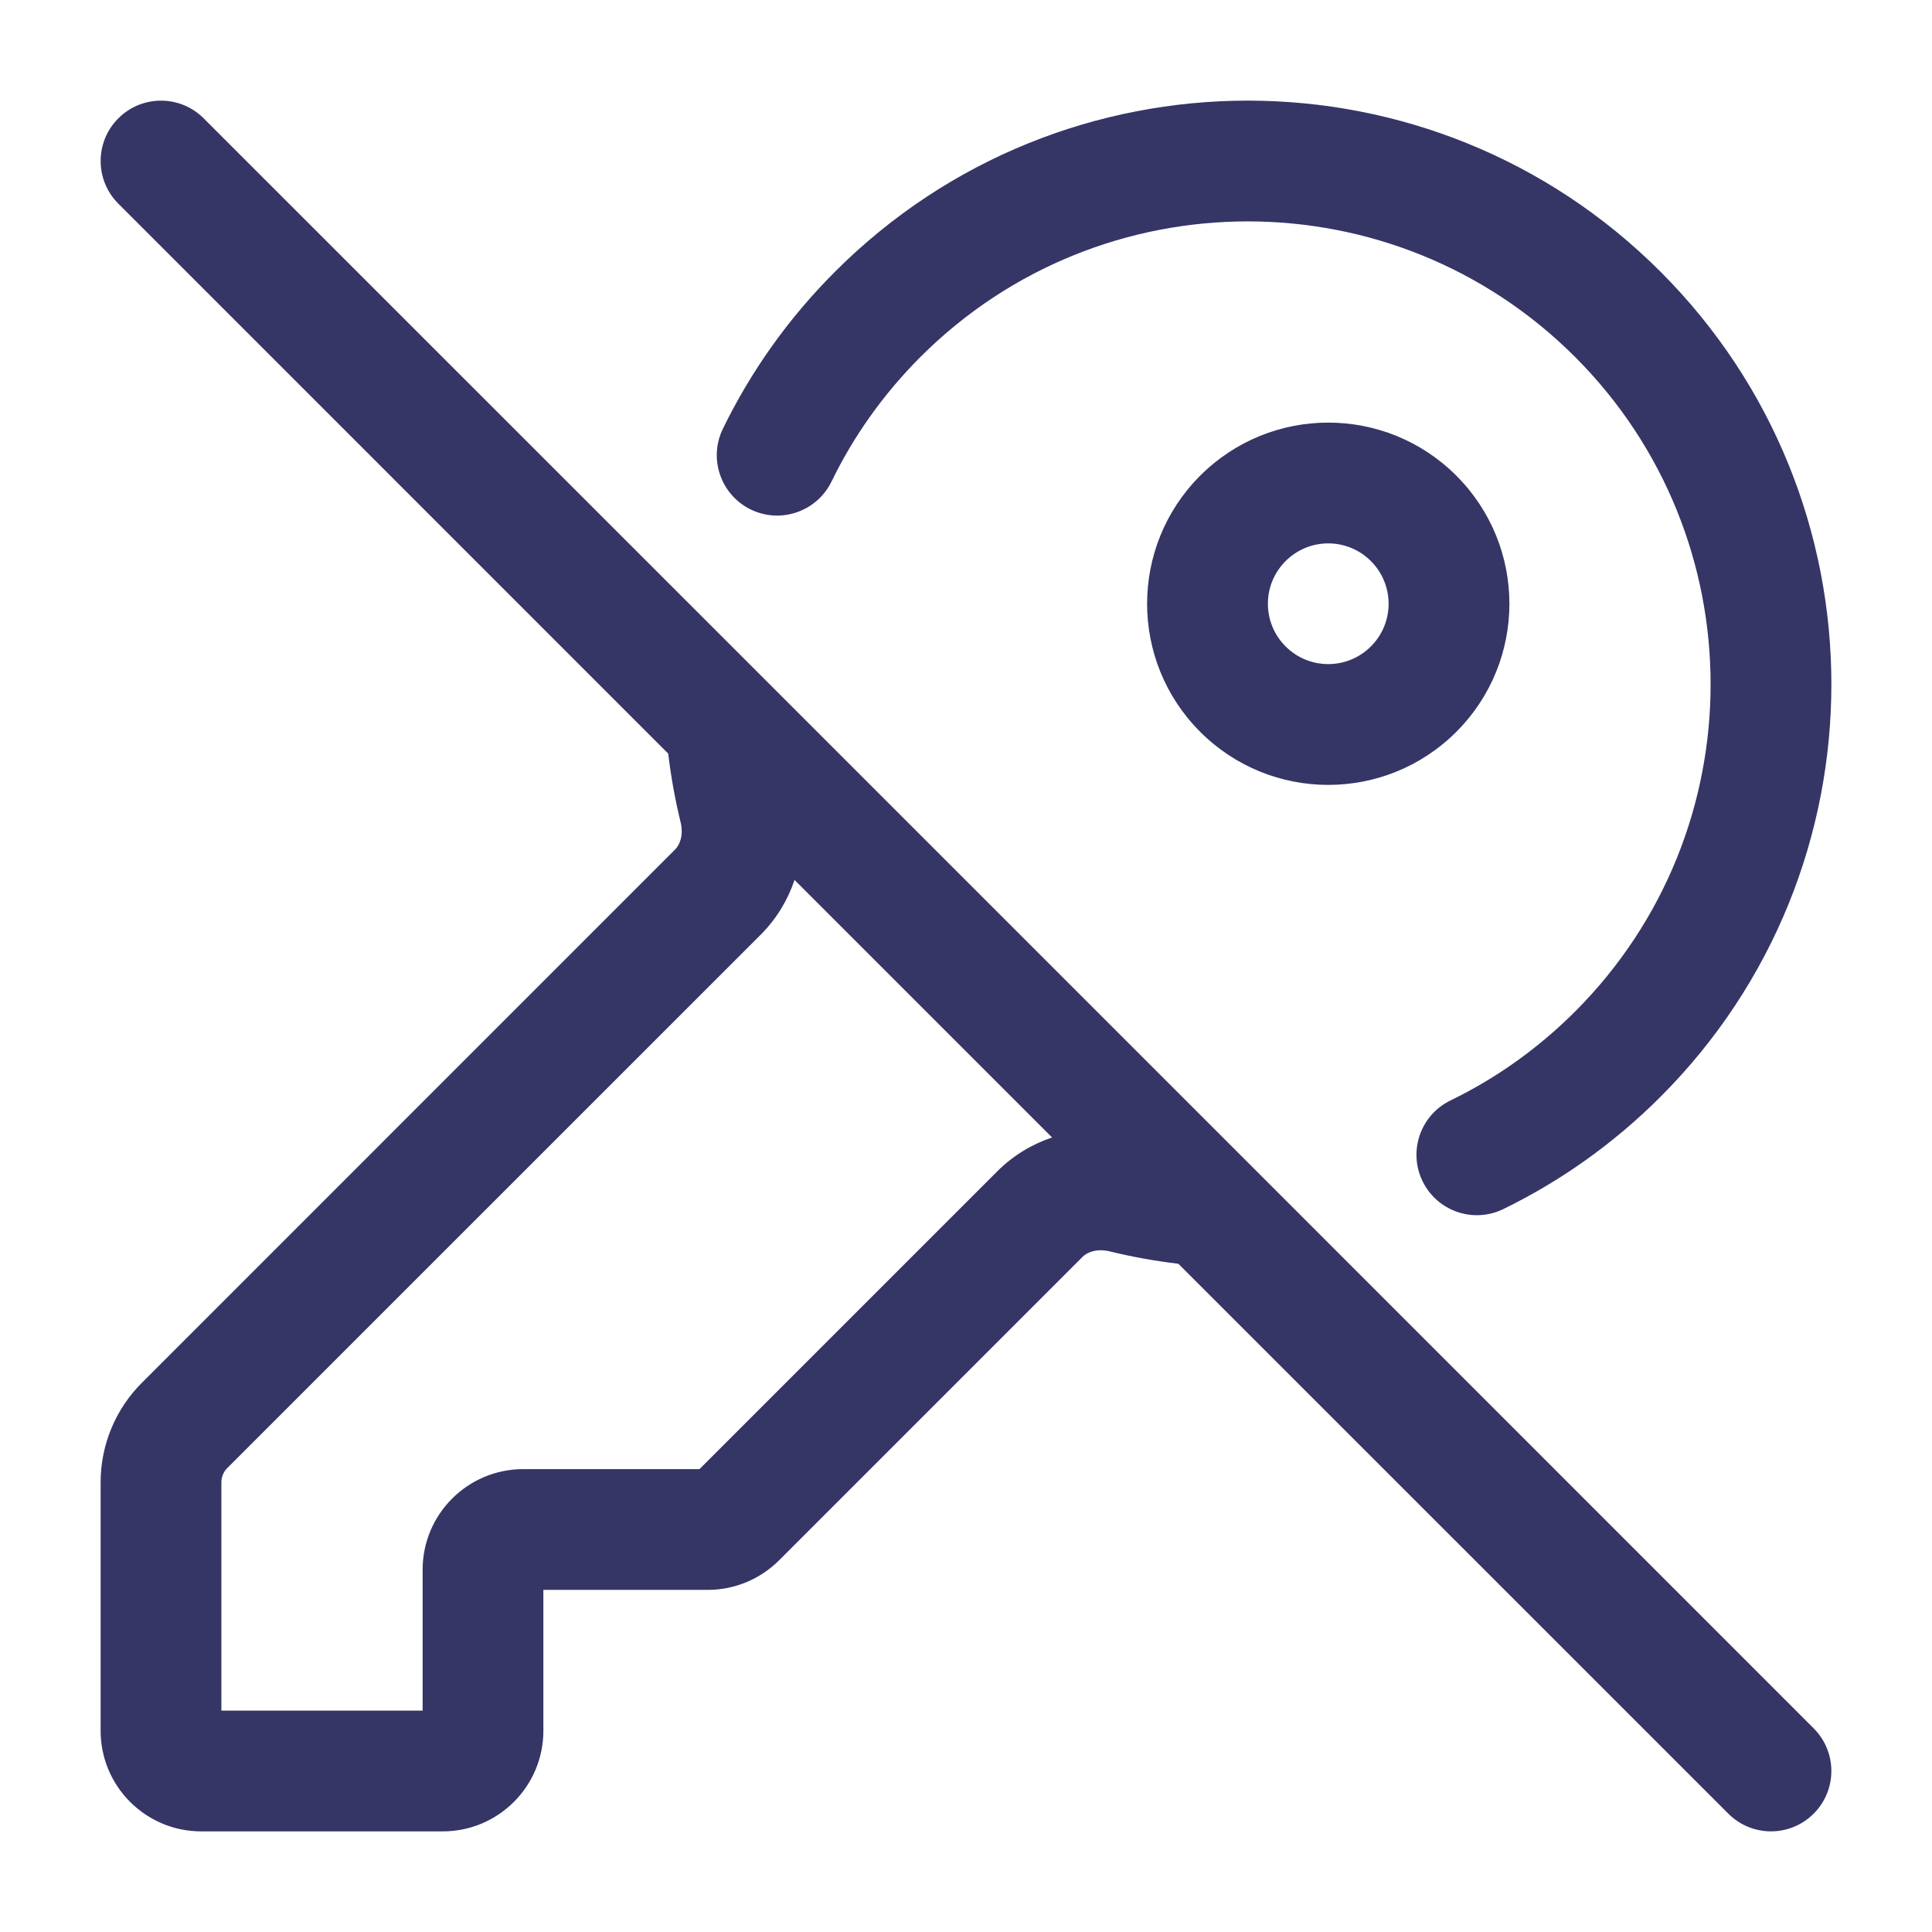 <svg width="24" height="24" viewBox="0 0 24 24" fill="none" xmlns="http://www.w3.org/2000/svg">
<path d="M11.434 4.434C13.68 2.189 17.32 2.189 19.566 4.434C21.811 6.68 21.811 10.32 19.566 12.566C19.1 13.031 18.576 13.4 18.017 13.671C17.645 13.853 17.49 14.302 17.672 14.674C17.853 15.046 18.302 15.201 18.674 15.02C19.38 14.676 20.041 14.211 20.626 13.626C23.458 10.795 23.458 6.205 20.626 3.374C17.795 0.542 13.205 0.542 10.374 3.374C9.789 3.958 9.324 4.62 8.98 5.326C8.799 5.698 8.953 6.147 9.326 6.329C9.698 6.51 10.147 6.355 10.329 5.983C10.6 5.424 10.969 4.9 11.434 4.434Z" fill="#353566"/>
<path fill-rule="evenodd" clip-rule="evenodd" d="M18.091 5.909C17.212 5.03 15.788 5.03 14.909 5.909C14.03 6.788 14.03 8.212 14.909 9.091C15.788 9.97 17.212 9.97 18.091 9.091C18.97 8.212 18.97 6.788 18.091 5.909ZM15.97 6.97C16.263 6.677 16.737 6.677 17.03 6.97C17.323 7.263 17.323 7.737 17.03 8.03C16.737 8.323 16.263 8.323 15.97 8.03C15.677 7.737 15.677 7.263 15.97 6.97Z" fill="#353566"/>
<path fill-rule="evenodd" clip-rule="evenodd" d="M8.301 9.362L1.47 2.53C1.177 2.237 1.177 1.763 1.47 1.47C1.763 1.177 2.237 1.177 2.53 1.47L9.548 8.487C9.55 8.49 9.552 8.492 9.555 8.494L15.506 14.445C15.508 14.447 15.51 14.45 15.513 14.452L22.53 21.47C22.823 21.763 22.823 22.237 22.53 22.53C22.237 22.823 21.763 22.823 21.47 22.53L14.638 15.699C14.352 15.665 14.067 15.614 13.785 15.545C13.627 15.507 13.506 15.554 13.448 15.613L9.677 19.384C9.442 19.618 9.124 19.75 8.793 19.75H6.75V21.5C6.75 22.19 6.19 22.75 5.5 22.75H2.5C1.81 22.75 1.25 22.19 1.25 21.5V18.414C1.25 17.95 1.434 17.505 1.763 17.177L8.387 10.552C8.446 10.494 8.493 10.373 8.455 10.215C8.386 9.933 8.335 9.648 8.301 9.362ZM9.87 10.931C9.787 11.178 9.648 11.413 9.448 11.613L2.823 18.237C2.776 18.284 2.75 18.348 2.75 18.414V21.25H5.25V19.5C5.25 18.81 5.81 18.25 6.5 18.25H8.689L12.387 14.552C12.587 14.352 12.822 14.213 13.069 14.13L9.87 10.931Z" fill="#353566"/>
</svg>
